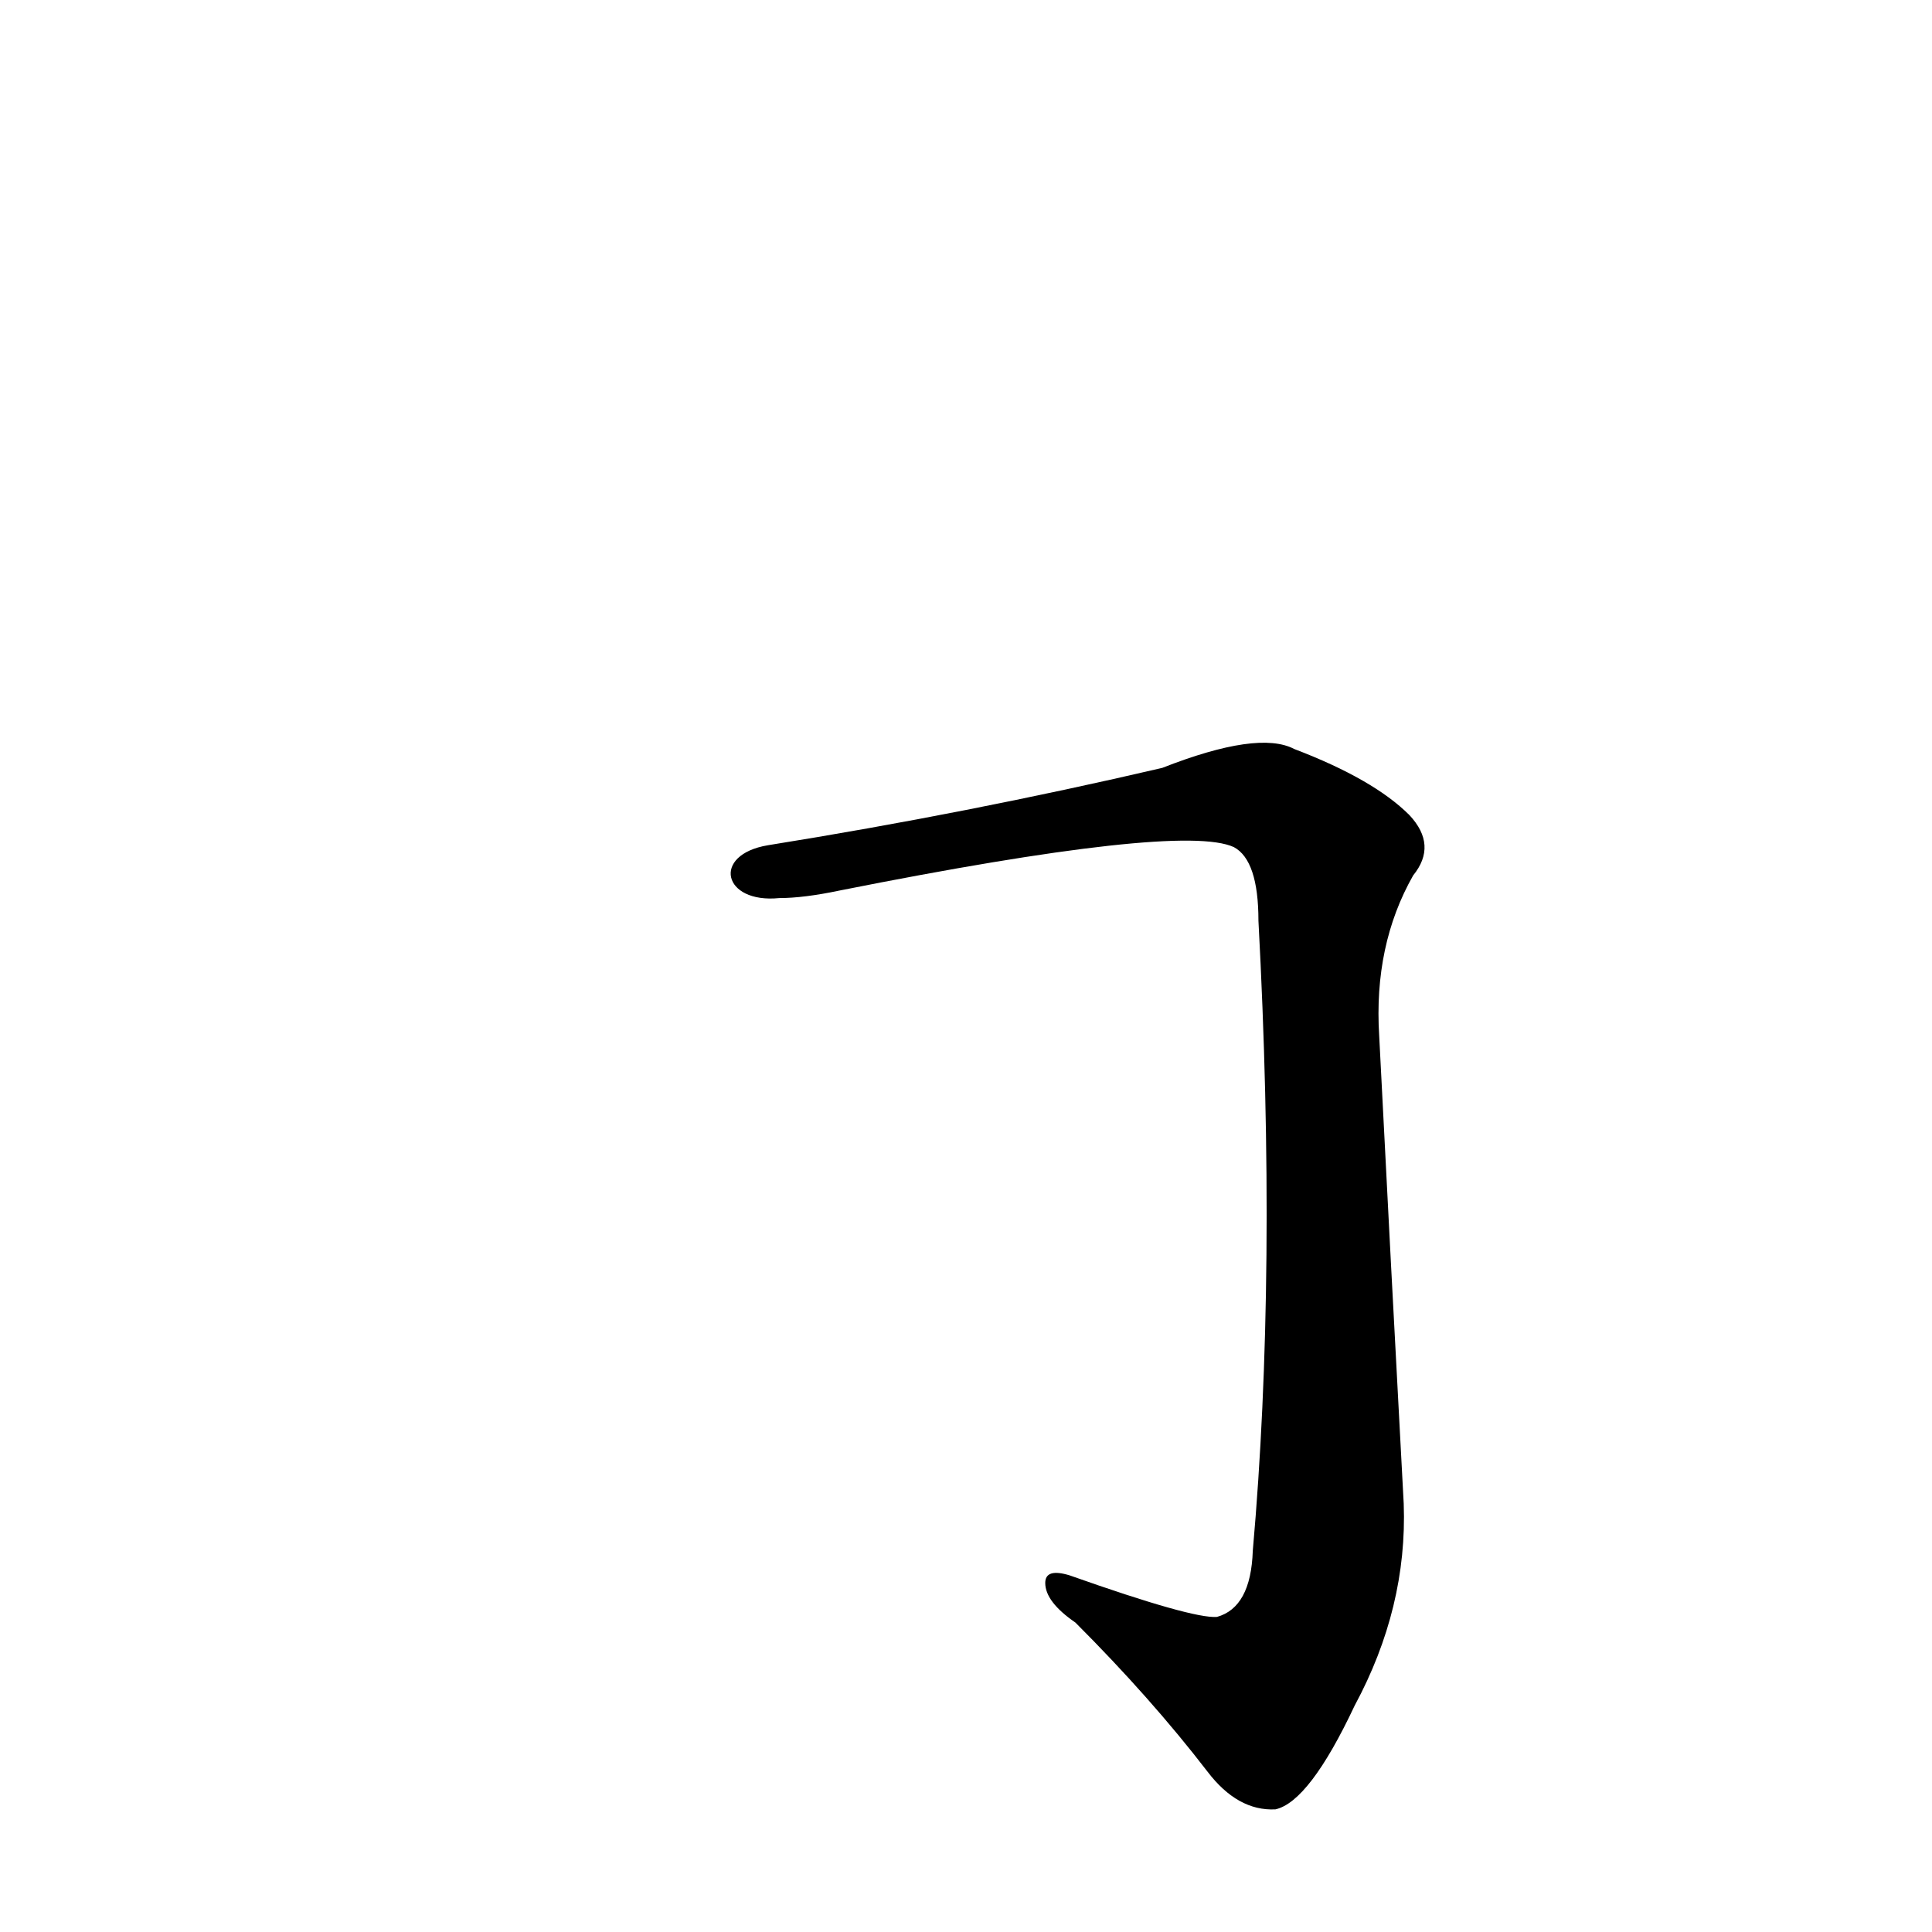 <?xml version='1.0' encoding='utf-8'?>
<svg xmlns="http://www.w3.org/2000/svg" version="1.1" viewBox="0 0 1024 1024"><g transform="scale(1, -1) translate(0, -900)"><path d="M 413 424 Q 426 424 445 428 Q 626 464 654 451 Q 667 444 667 412 Q 677 225 664 78 Q 663 48 645 43 Q 632 42 567 65 Q 554 69 554 61 Q 554 51 570 40 Q 610 0 640 -39 Q 656 -60 676 -59 Q 694 -55 718 -4 Q 746 48 744 103 Q 737 233 731 351 Q 728 399 749 436 Q 762 452 747 468 Q 728 487 686 503 Q 667 513 616 493 Q 513 469 407 452 C 377 447 383 421 413 424 Z" fill="black" /></g></svg>